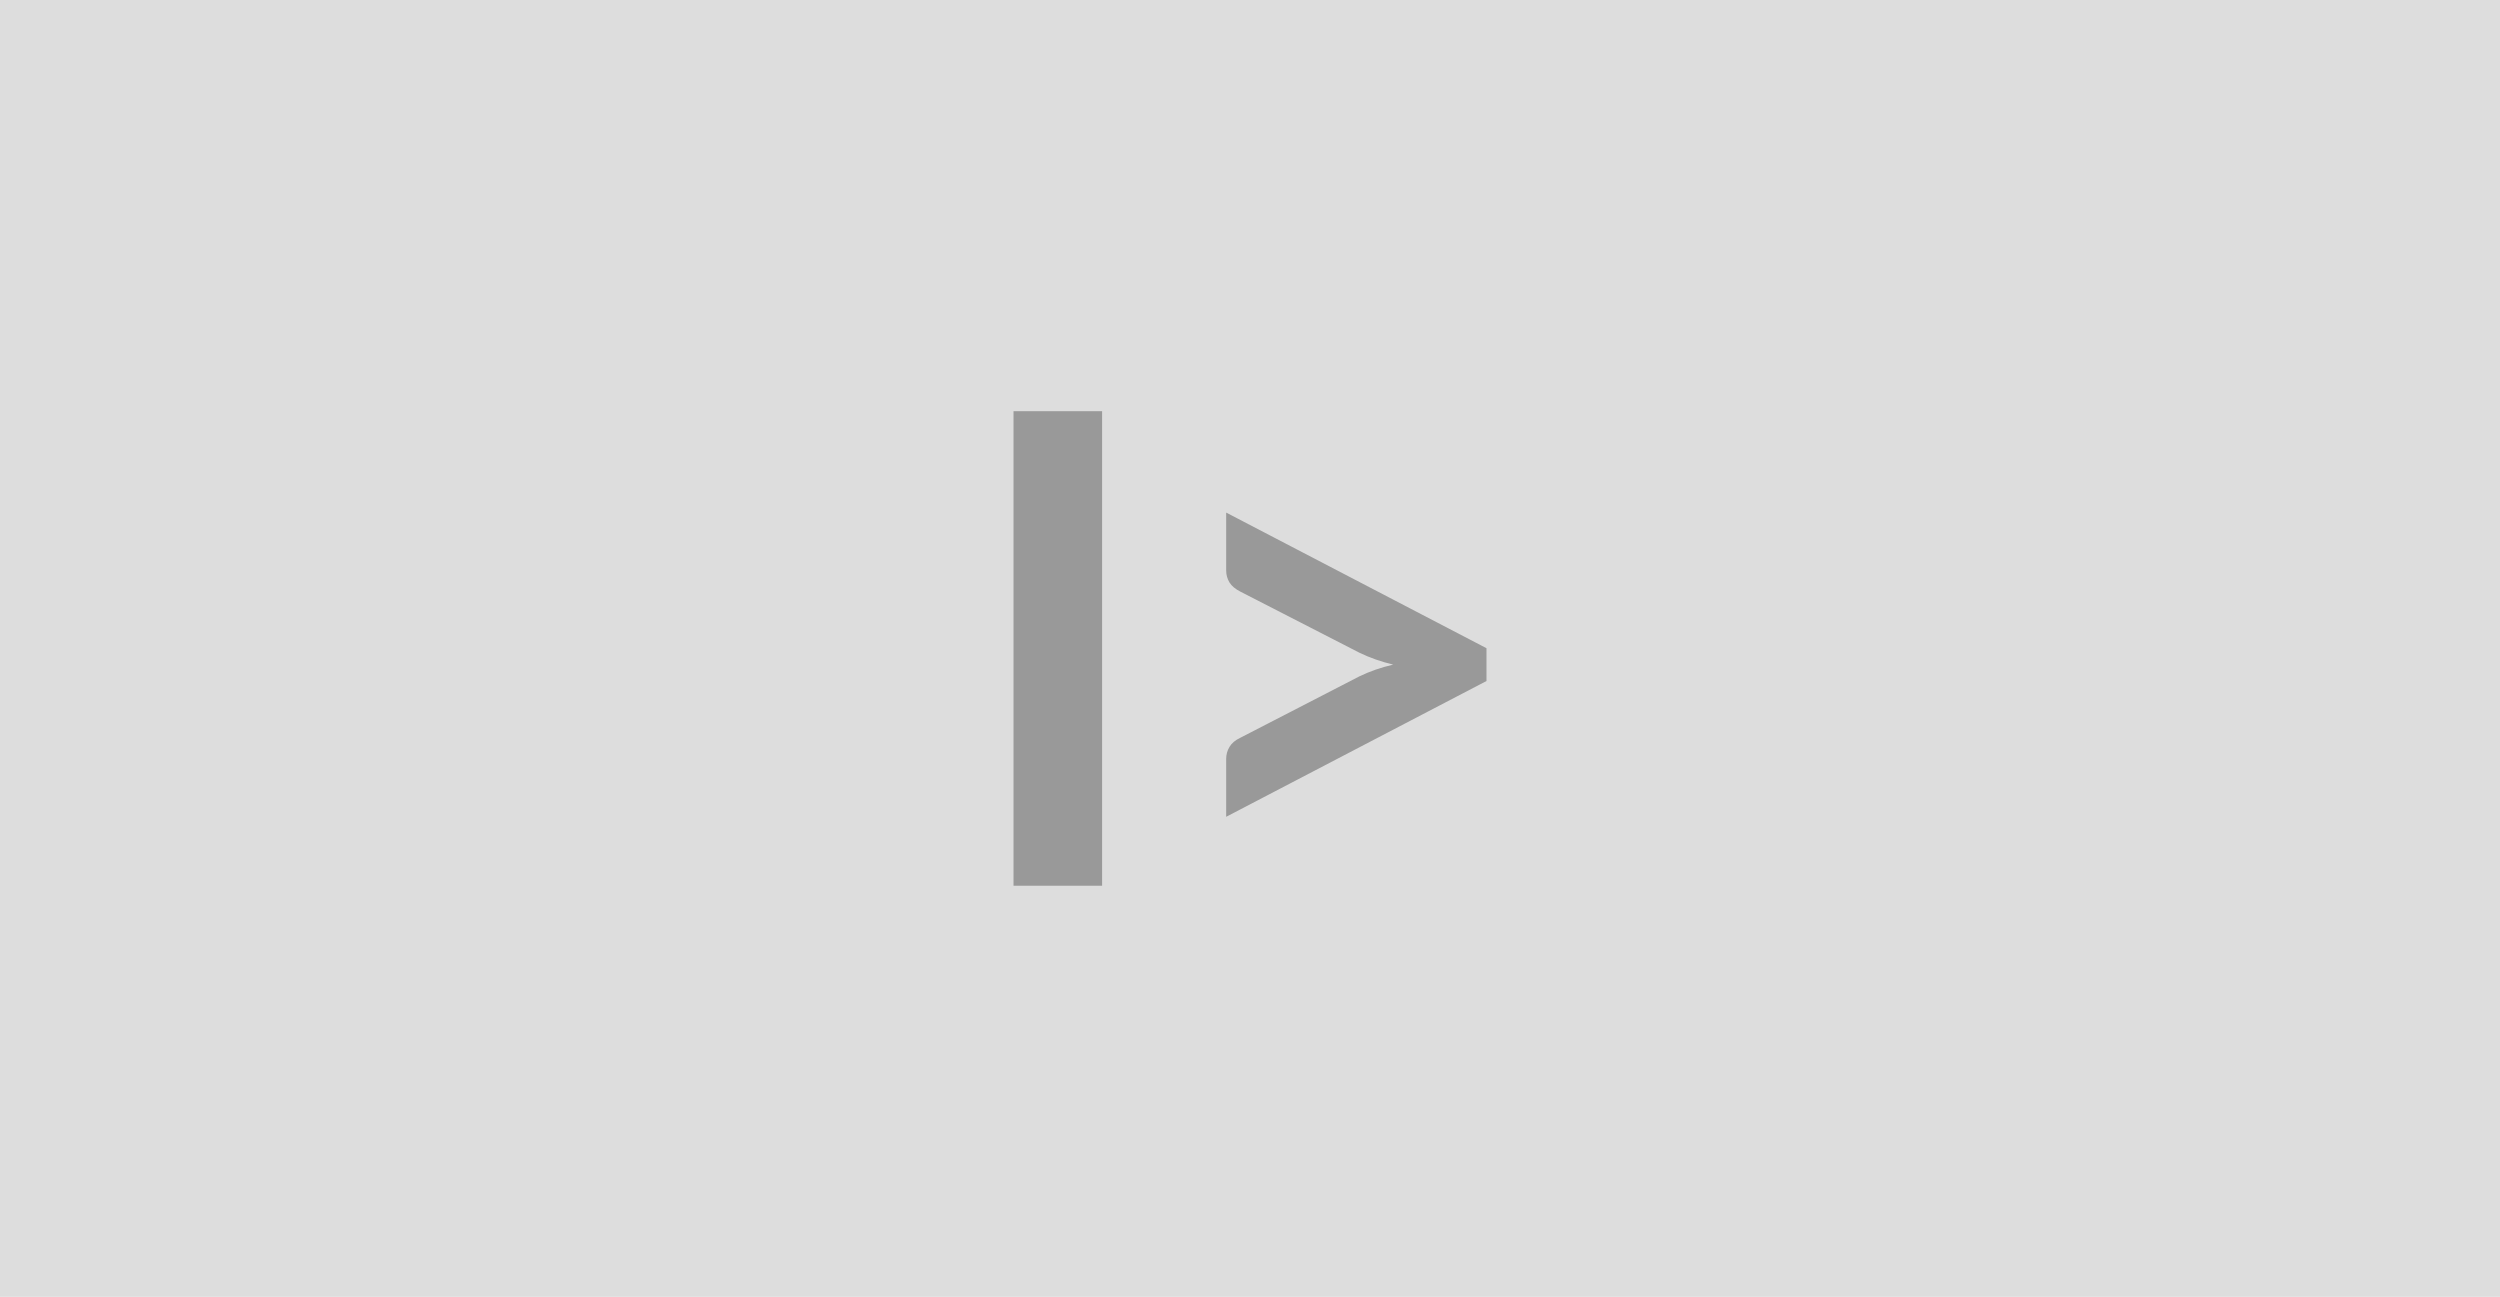 <svg xmlns="http://www.w3.org/2000/svg" width="160" height="83" viewBox="0 0 160 83"><rect width="100%" height="100%" fill="#DDDDDD"/><path fill="#999999" d="M70.535 26.315v30.37h-5.67v-30.37h5.67Zm7.94 6.49 16.66 8.68v2.1l-16.66 8.69v-3.7q0-.42.21-.77.21-.36.7-.59l7.62-3.93q.99-.48 2.16-.75-1.17-.28-2.16-.76l-7.62-3.91q-.49-.25-.7-.59-.21-.35-.21-.77v-3.7Z"/></svg>